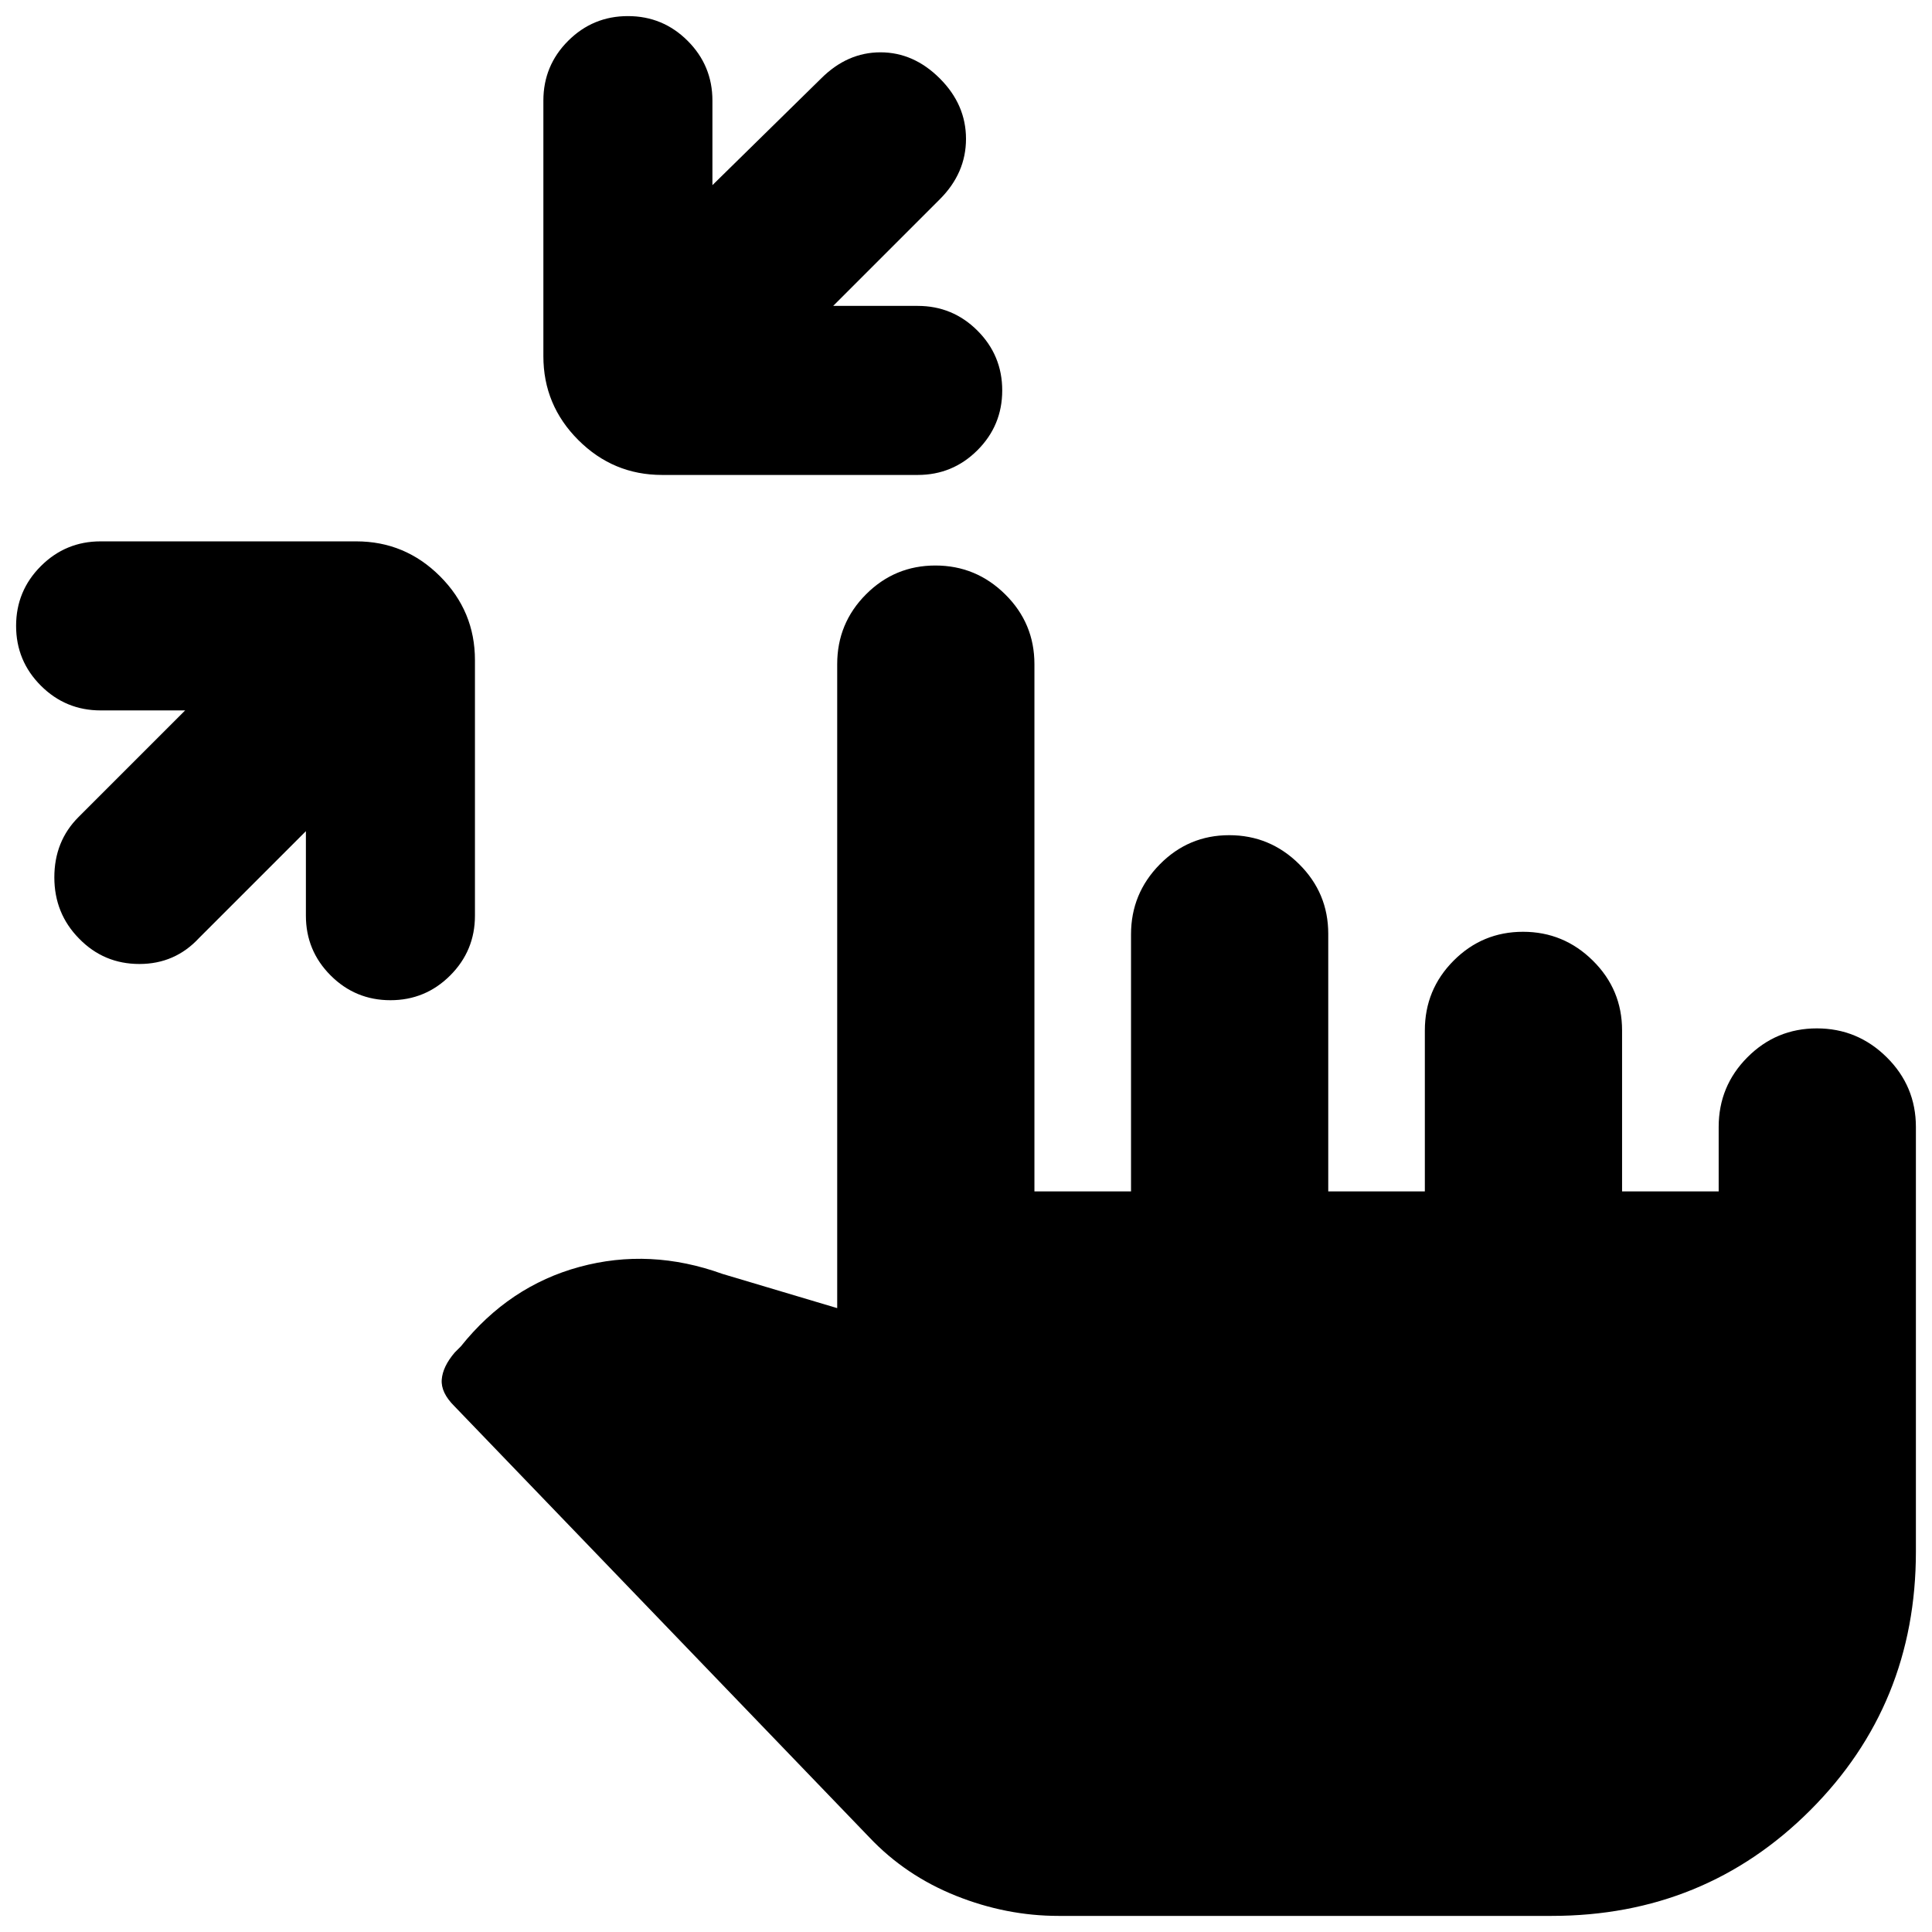 <svg xmlns="http://www.w3.org/2000/svg" height="20" viewBox="0 -960 960 960" width="20"><path d="m152-547-53 53q-12 13-29.714 13-17.715 0-30-12.634Q27-506.098 27-524.049T39-554l53-53H50q-17.4 0-29.7-12.3T8-649q0-17.4 12.3-29.7T50-691h127q24.3 0 41.65 17.35Q236-656.3 236-632v127q0 17.4-12.3 29.7T194-463q-17.4 0-29.7-12.3T152-505v-42Zm262-261h42q17.4 0 29.7 12.3T498-766q0 17.4-12.3 29.7T456-724H329q-24.3 0-41.65-17.35Q270-758.7 270-783v-127q0-17.4 12.3-29.7T312-952q17.4 0 29.7 12.3T354-910v42l54-53q13-13 29.5-13t29.5 13q13 13 13 30t-13 30l-53 53ZM526-8q-26 0-51-10t-43-29L225.824-261.234Q219-268 219.5-274.5T226-288l3-3q24-30 59-39.5t71 3.5l57 17v-320q0-20.3 14.289-34.65 14.29-14.35 34.5-14.35Q485-679 499.5-664.65T514-630v262h48v-127.737Q562-516 576.289-530.5q14.29-14.5 34.5-14.5Q631-545 645.5-530.65T660-496v128h48v-80q0-20.3 14.289-34.65 14.29-14.35 34.5-14.35Q777-497 791.5-482.65T806-448v80h48v-32q0-20.3 14.289-34.65 14.29-14.35 34.5-14.35Q923-449 937.5-434.65T952-400v211q0 76-52.5 128.5T771-8H526Z"/></svg>